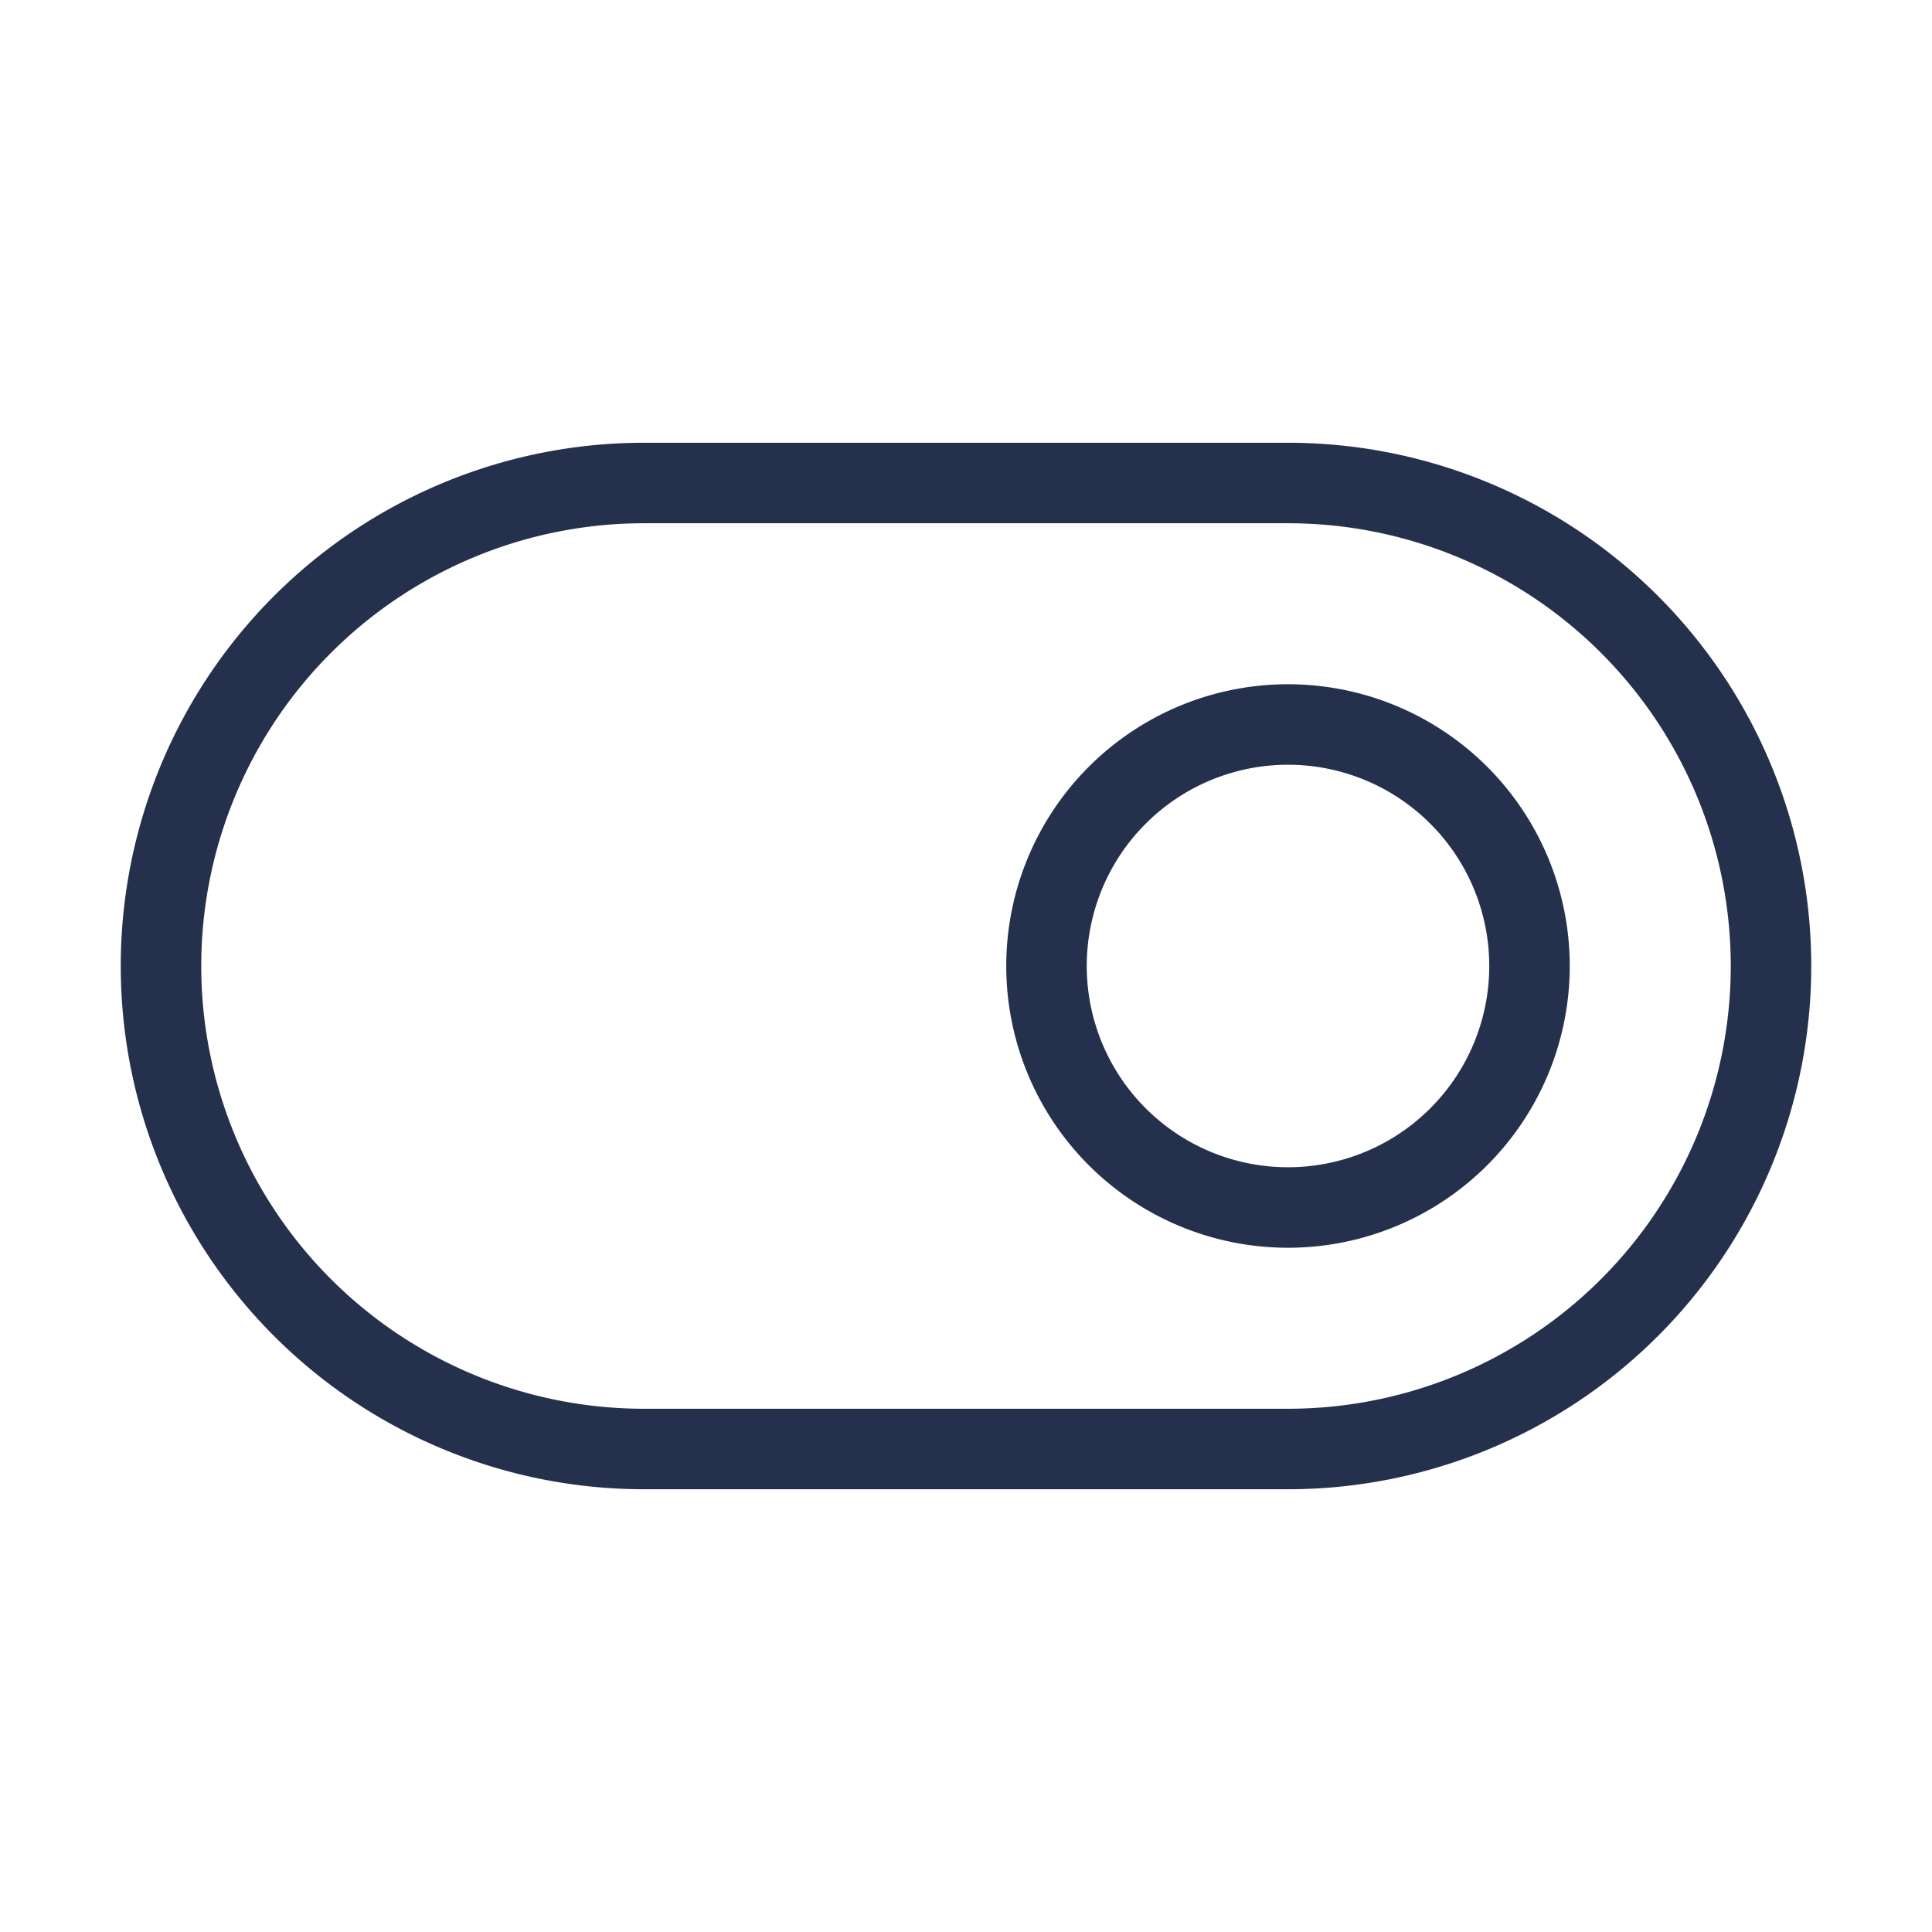 <svg id="Layer" xmlns="http://www.w3.org/2000/svg" viewBox="0 0 24 24"><defs><style>.cls-1{fill:#25314c;}</style></defs><path id="toggle-on-alt" class="cls-1" d="M16,5.5H8a6.5,6.5,0,0,0,0,13h8a6.5,6.5,0,0,0,0-13Zm0,12H8a5.5,5.5,0,0,1,0-11h8a5.5,5.5,0,0,1,0,11Zm0-9A3.5,3.5,0,1,0,19.5,12,3.5,3.5,0,0,0,16,8.5Zm0,6A2.5,2.5,0,1,1,18.5,12,2.5,2.5,0,0,1,16,14.5Z"/></svg>
